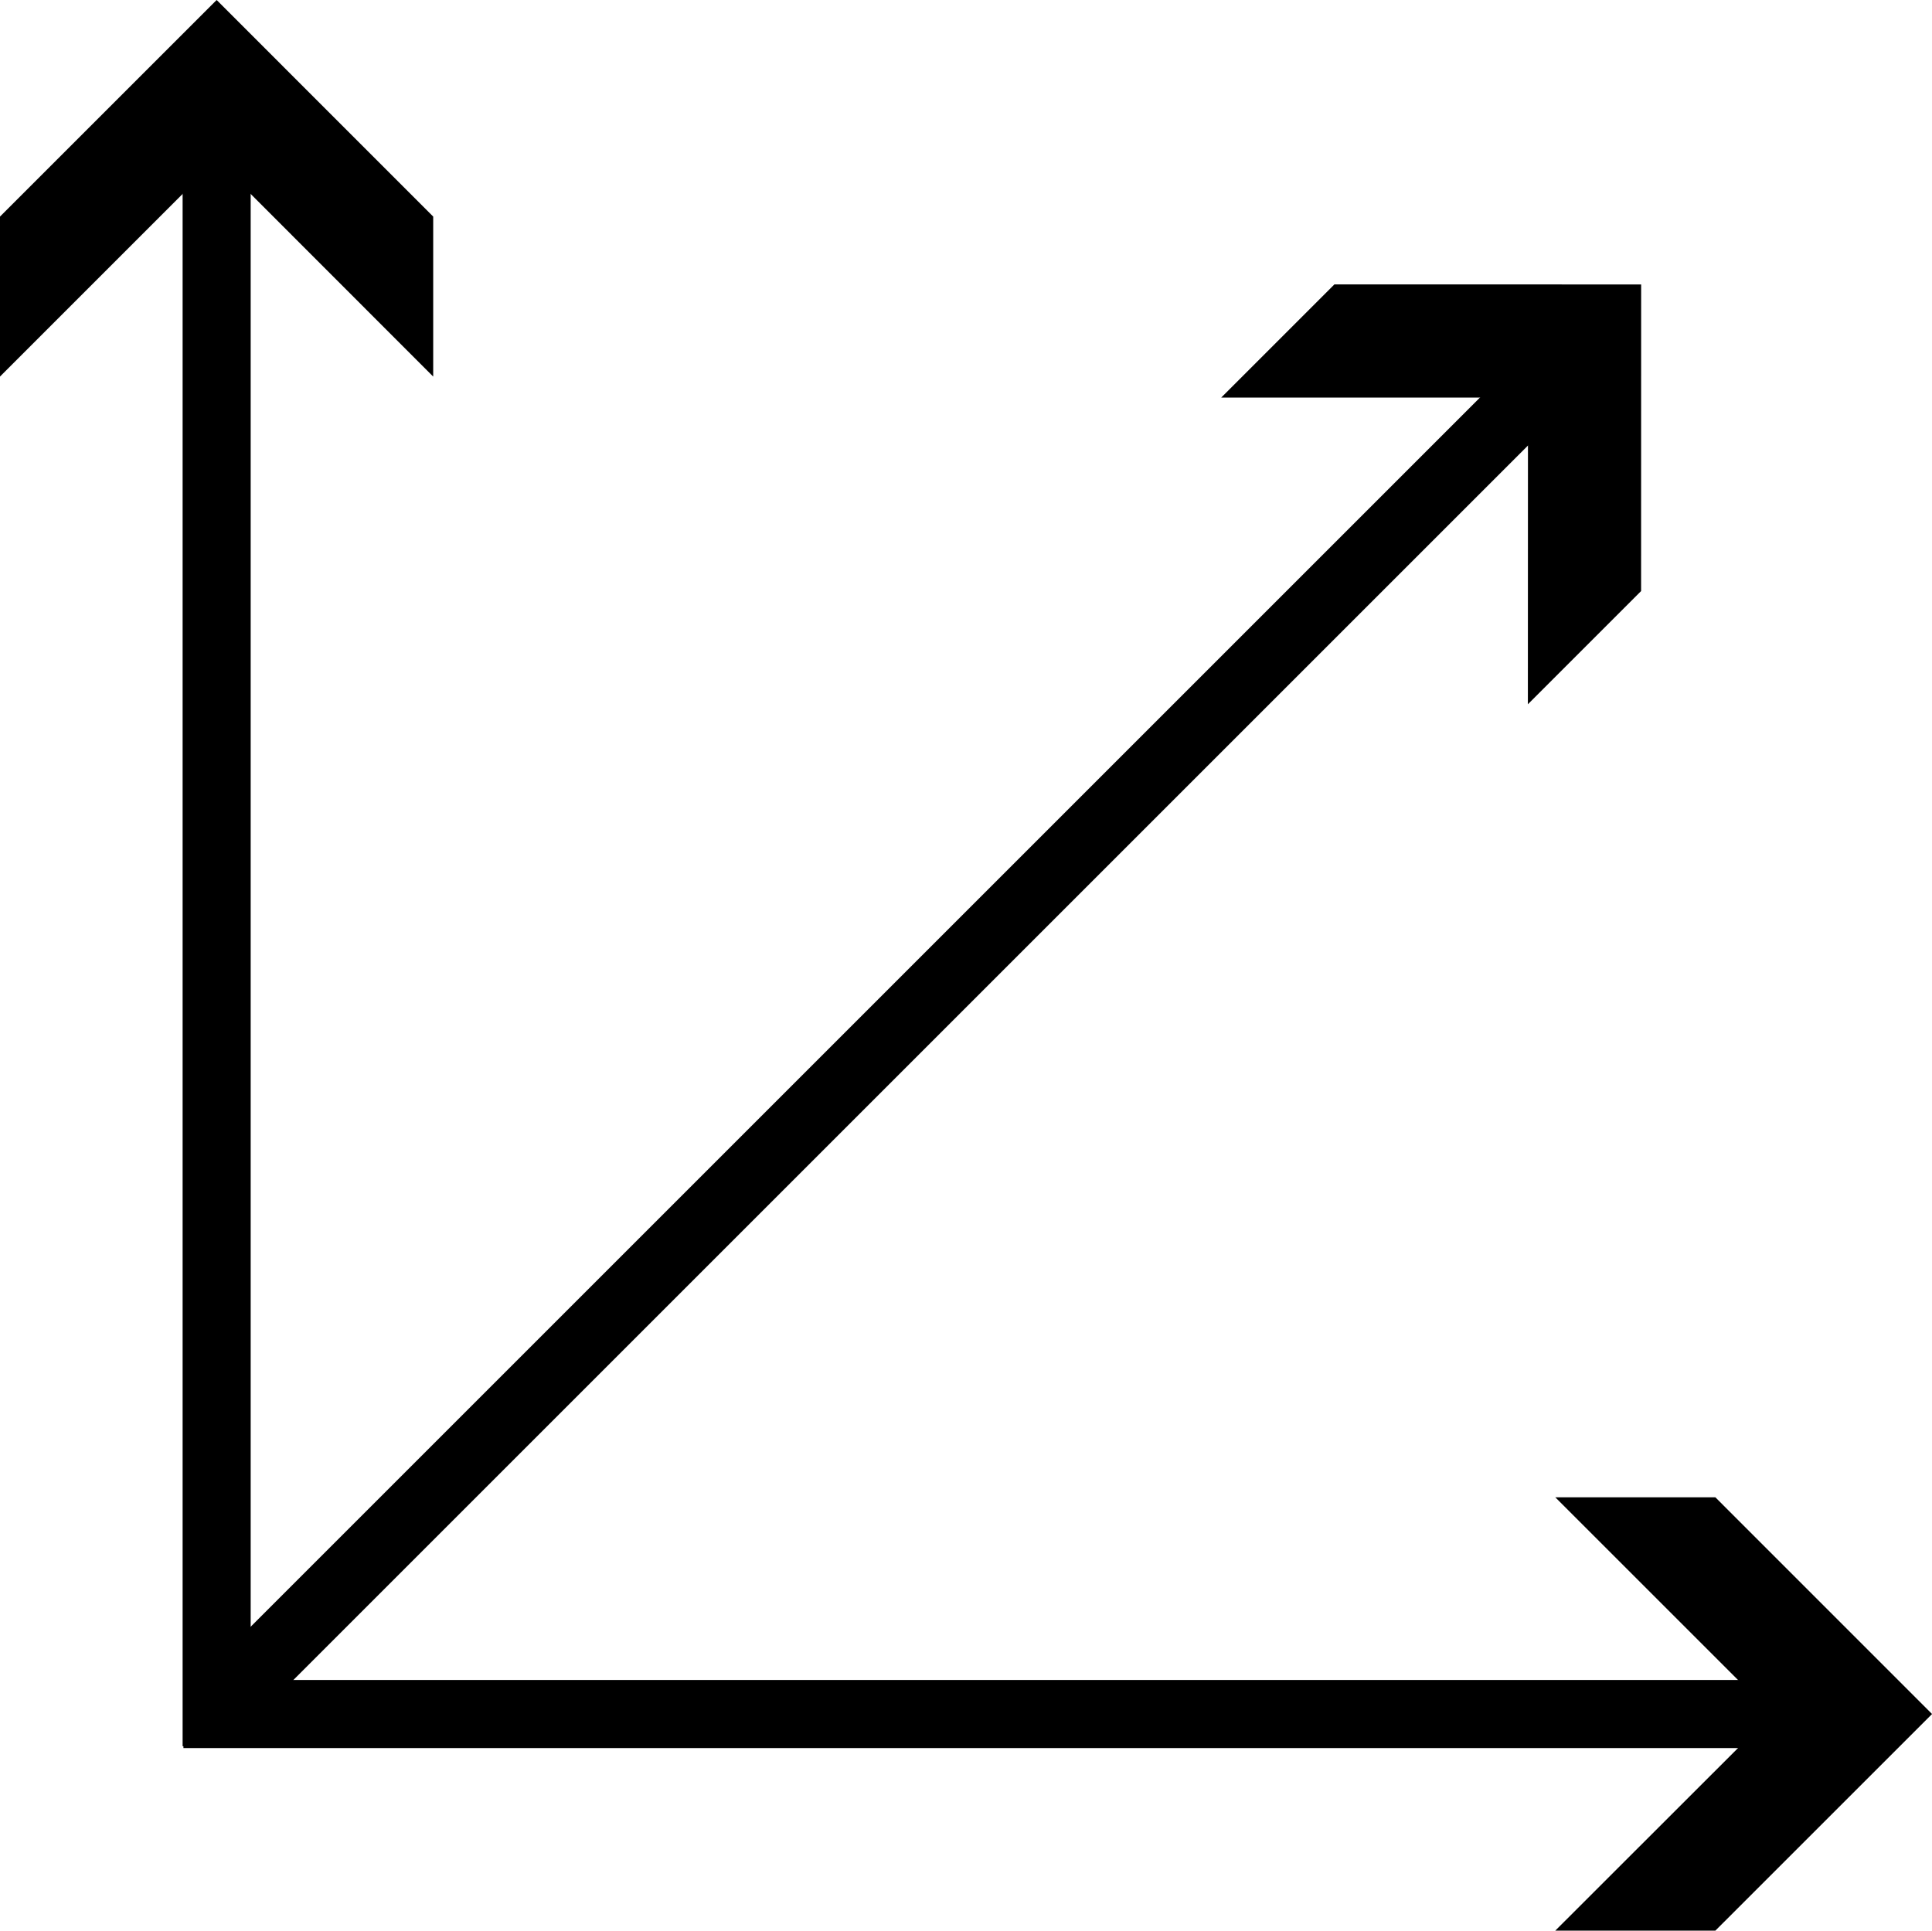 <!-- Generator: Adobe Illustrator 10.0, SVG Export Plug-In . SVG Version: 3.0.0 Build 76)  -->
<svg xmlns="http://www.w3.org/2000/svg" xmlns:xlink="http://www.w3.org/1999/xlink" xmlns:a="http://ns.adobe.com/AdobeSVGViewerExtensions/3.0/" width="42.698" height="42.673" viewBox="0 0 42.698 42.673" overflow="visible" enable-background="new 0 0 42.698 42.673" xml:space="preserve" preserveAspectRatio="xMidYMid meet" zoomAndPan="magnify" version="1.0" contentScriptType="text/ecmascript" contentStyleType="text/css">
	<g id="Layer_1">
		<path fill="none" stroke="#000000" stroke-width="1.504" d="M4.788,38.597V1.322"/>
		<path stroke="#000000" d="M9.074,7.116L4.788,2.827L0.5,7.116V4.994l4.288-4.287l4.286,4.287V7.116z"/>
		<path fill="none" stroke="#000000" stroke-width="1.505" d="M4.054,37.885h37.321"/>
		<path stroke="#000000" d="M35.58,42.173l4.291-4.288l-4.291-4.29h2.123l4.289,4.29l-4.289,4.288H35.58z"/>
		<path fill="none" stroke="#000000" stroke-width="1.5" d="M5.126,37.43L35.333,7.223"/>
		<path stroke="#000000" d="M34.267,14.359l0.002-6.071h-6.073l1.502-1.502l6.072,0.001l-0.001,6.07L34.267,14.359z"/>
	</g>
</svg>
